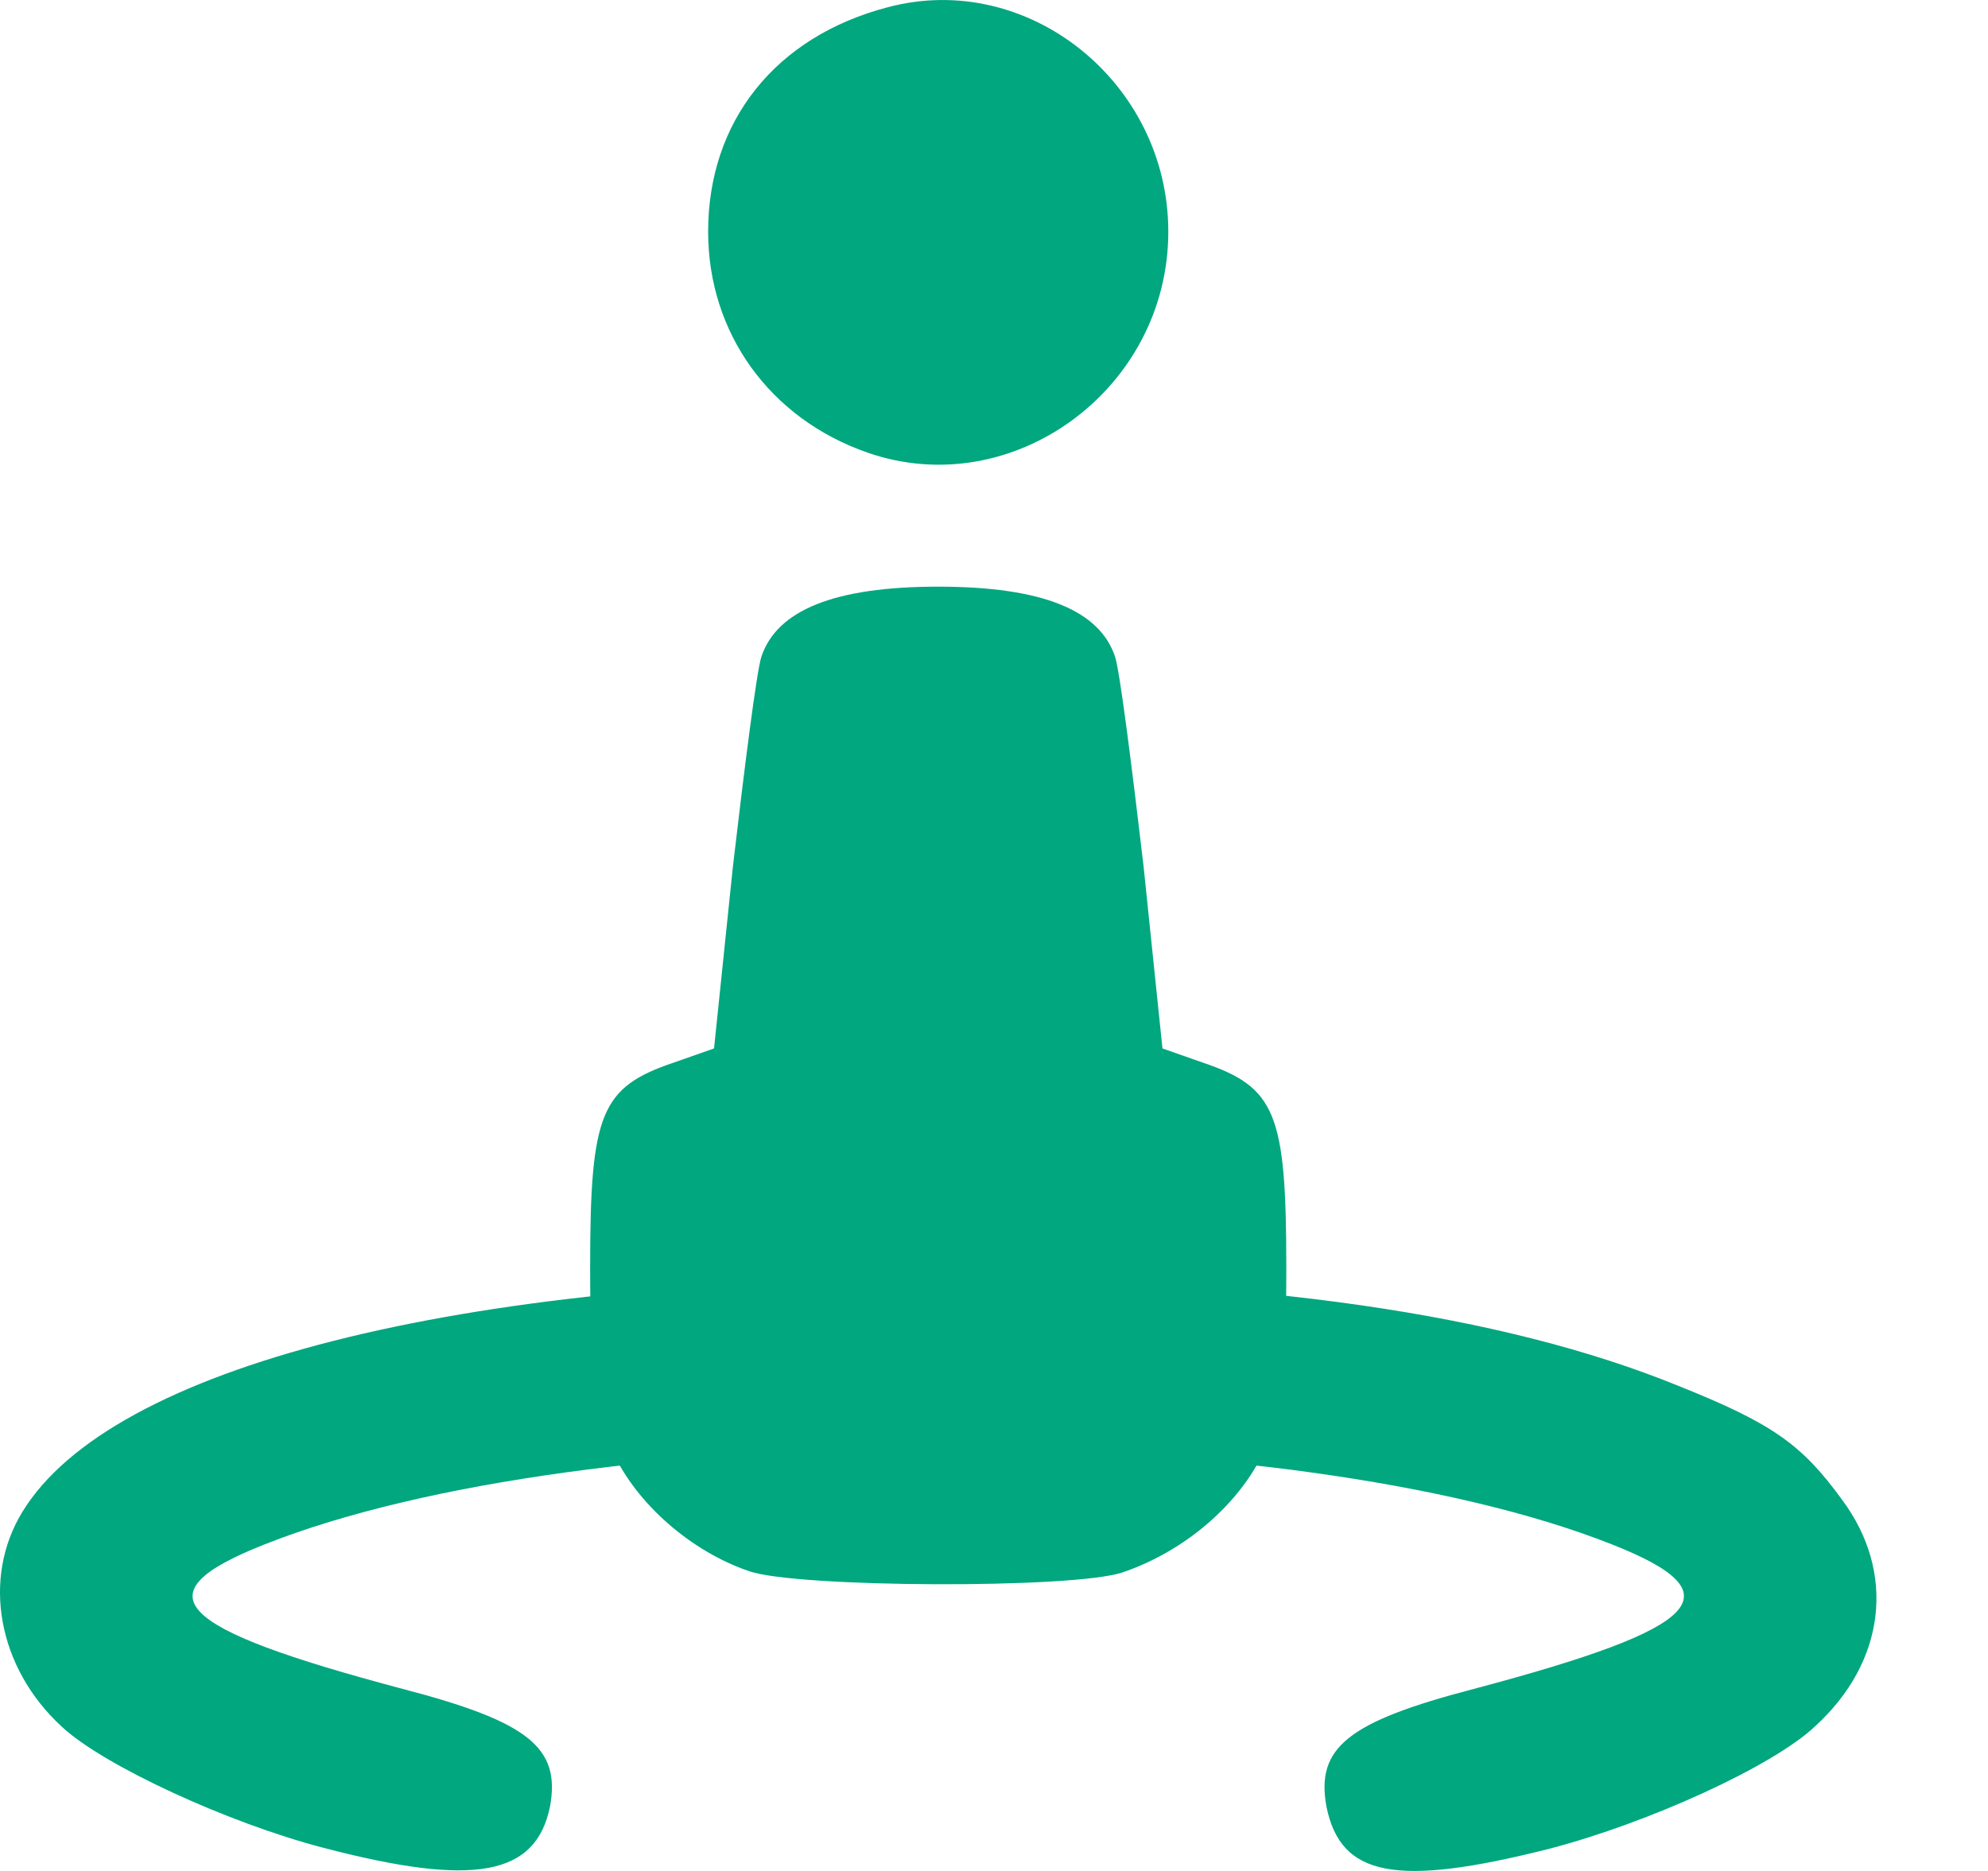 <svg width="34" height="32" viewBox="0 0 34 32" fill="none" xmlns="http://www.w3.org/2000/svg" xmlns:xlink="http://www.w3.org/1999/xlink">
<path d="M14.836,7.741C13.161,7.158 12.111,5.691 12.111,3.963C12.111,2.074 13.262,0.627 15.179,0.125C17.58,-0.518 19.981,1.411 19.981,3.963C19.981,6.656 17.318,8.605 14.836,7.741Z" fill="#00A77F"/>
<path d="M12.818,26.875C11.809,26.533 10.88,25.71 10.477,24.825C10.174,24.182 10.093,23.519 10.093,21.67C10.093,19.037 10.275,18.595 11.526,18.173L12.212,17.932L12.535,14.817C12.737,13.089 12.939,11.501 13.019,11.24C13.282,10.436 14.271,10.034 16.046,10.034C17.822,10.034 18.811,10.436 19.073,11.24C19.154,11.501 19.356,13.089 19.558,14.817L19.881,17.932L20.567,18.173C21.818,18.595 21.999,19.037 21.999,21.67C21.999,23.519 21.919,24.182 21.616,24.825C21.192,25.73 20.264,26.533 19.194,26.895C18.347,27.177 13.645,27.156 12.818,26.875Z" fill="#00A77F"/>
<path d="M5.513,31.599C3.898,31.177 1.759,30.193 1.053,29.529C-0.037,28.525 -0.319,26.997 0.387,25.852C1.901,23.38 7.813,21.873 16.046,21.873C21.515,21.873 25.692,22.476 28.699,23.701C30.313,24.345 30.818,24.706 31.504,25.651C32.432,26.897 32.251,28.424 31.04,29.529C30.313,30.213 28.195,31.177 26.499,31.62C23.876,32.283 22.928,32.102 22.685,30.896C22.504,29.891 23.049,29.449 25.208,28.886C29.143,27.841 29.708,27.259 27.569,26.415C22.04,24.224 10.053,24.224 4.524,26.415C2.385,27.259 2.95,27.841 6.885,28.886C9.044,29.449 9.589,29.891 9.407,30.896C9.165,32.082 8.116,32.283 5.513,31.599Z" fill="#00A77F"/>
</svg>
